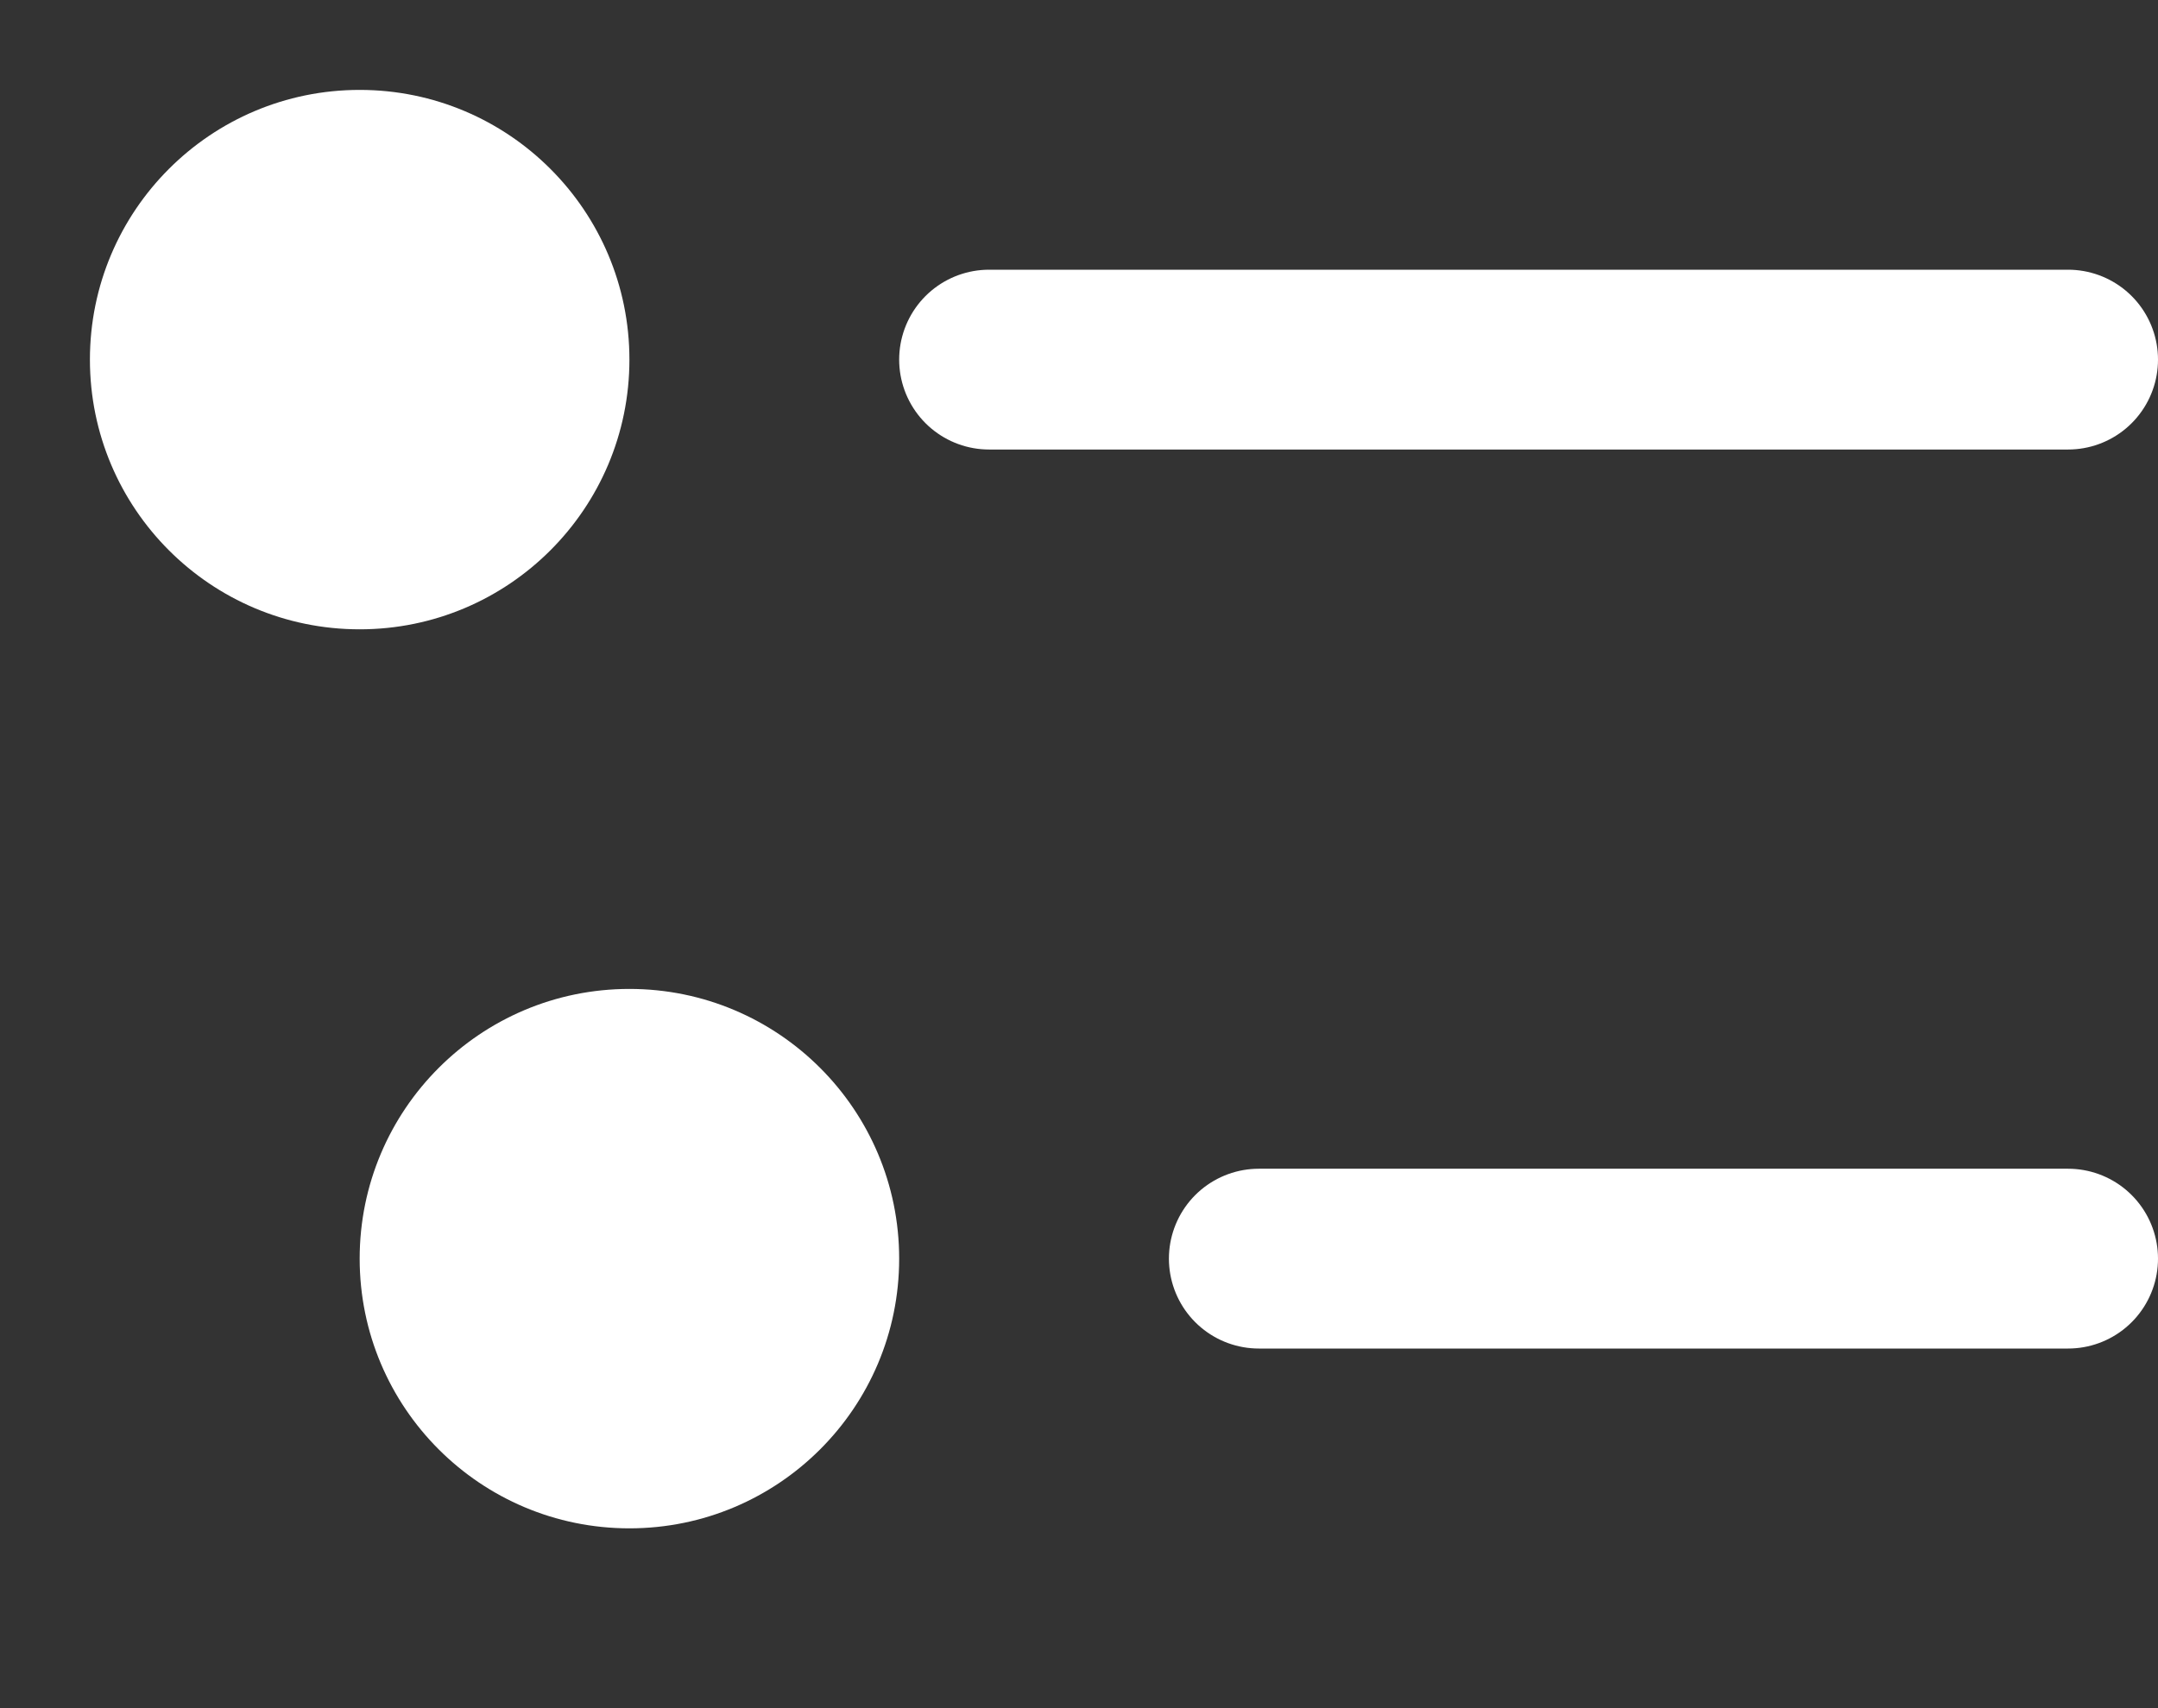 <svg width="24" height="19" viewBox="0 0 24 19" fill="none" xmlns="http://www.w3.org/2000/svg">
<rect x="0" y="0" width="24" height="19" fill="#333333" stroke="none"/>
<circle cx="4" cy="4" r="3" fill="white"/>
<path d="M11 4H23" stroke="white" stroke-width="2" stroke-linecap="round"/>
<circle cx="7" cy="14" r="3" fill="white"/>
<path d="M14 14H23" stroke="white" stroke-width="2" stroke-linecap="round"/>
</svg>
